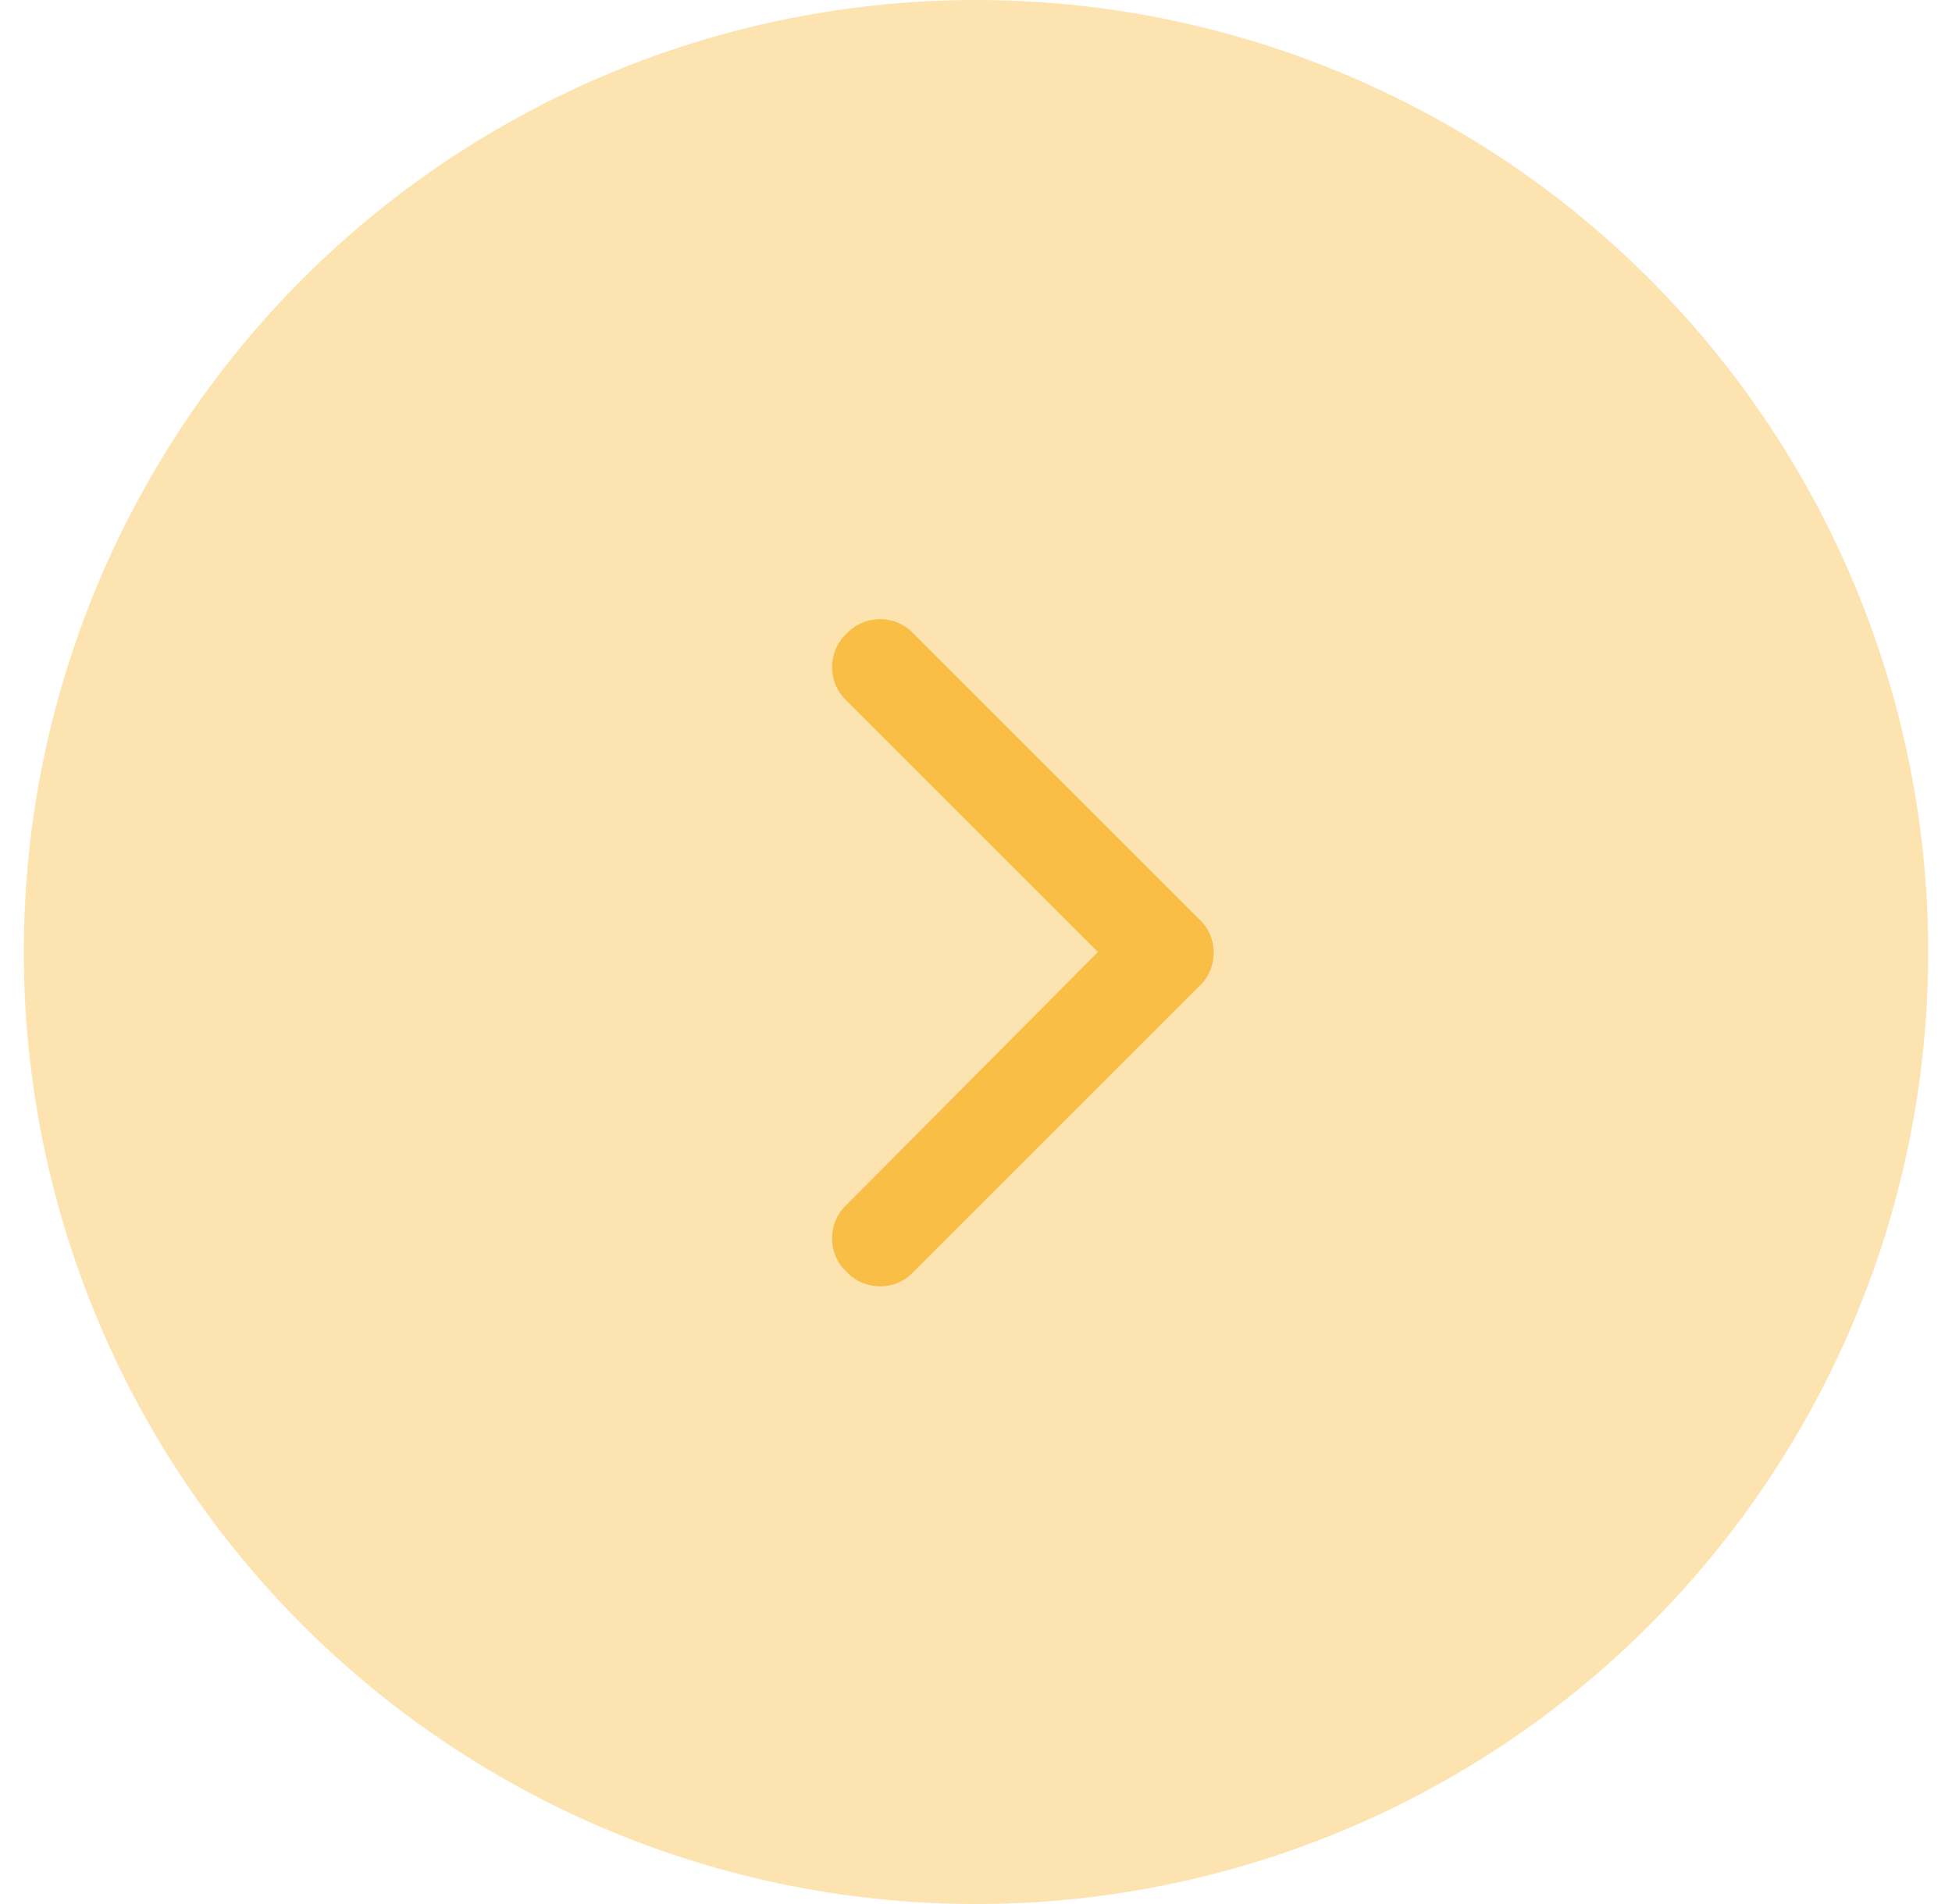 <svg width="41" height="40" viewBox="0 0 41 40" fill="none" xmlns="http://www.w3.org/2000/svg">
<circle cx="20.5" cy="20" r="20" fill="#FCE3B0"/>
<path d="M25.188 19.312C25.594 19.688 25.594 20.344 25.188 20.719L19.188 26.719C18.812 27.125 18.156 27.125 17.781 26.719C17.375 26.344 17.375 25.688 17.781 25.312L23.062 20L17.781 14.719C17.375 14.344 17.375 13.688 17.781 13.312C18.156 12.906 18.812 12.906 19.188 13.312L25.188 19.312Z" fill="#F8BE46"/>
</svg>
